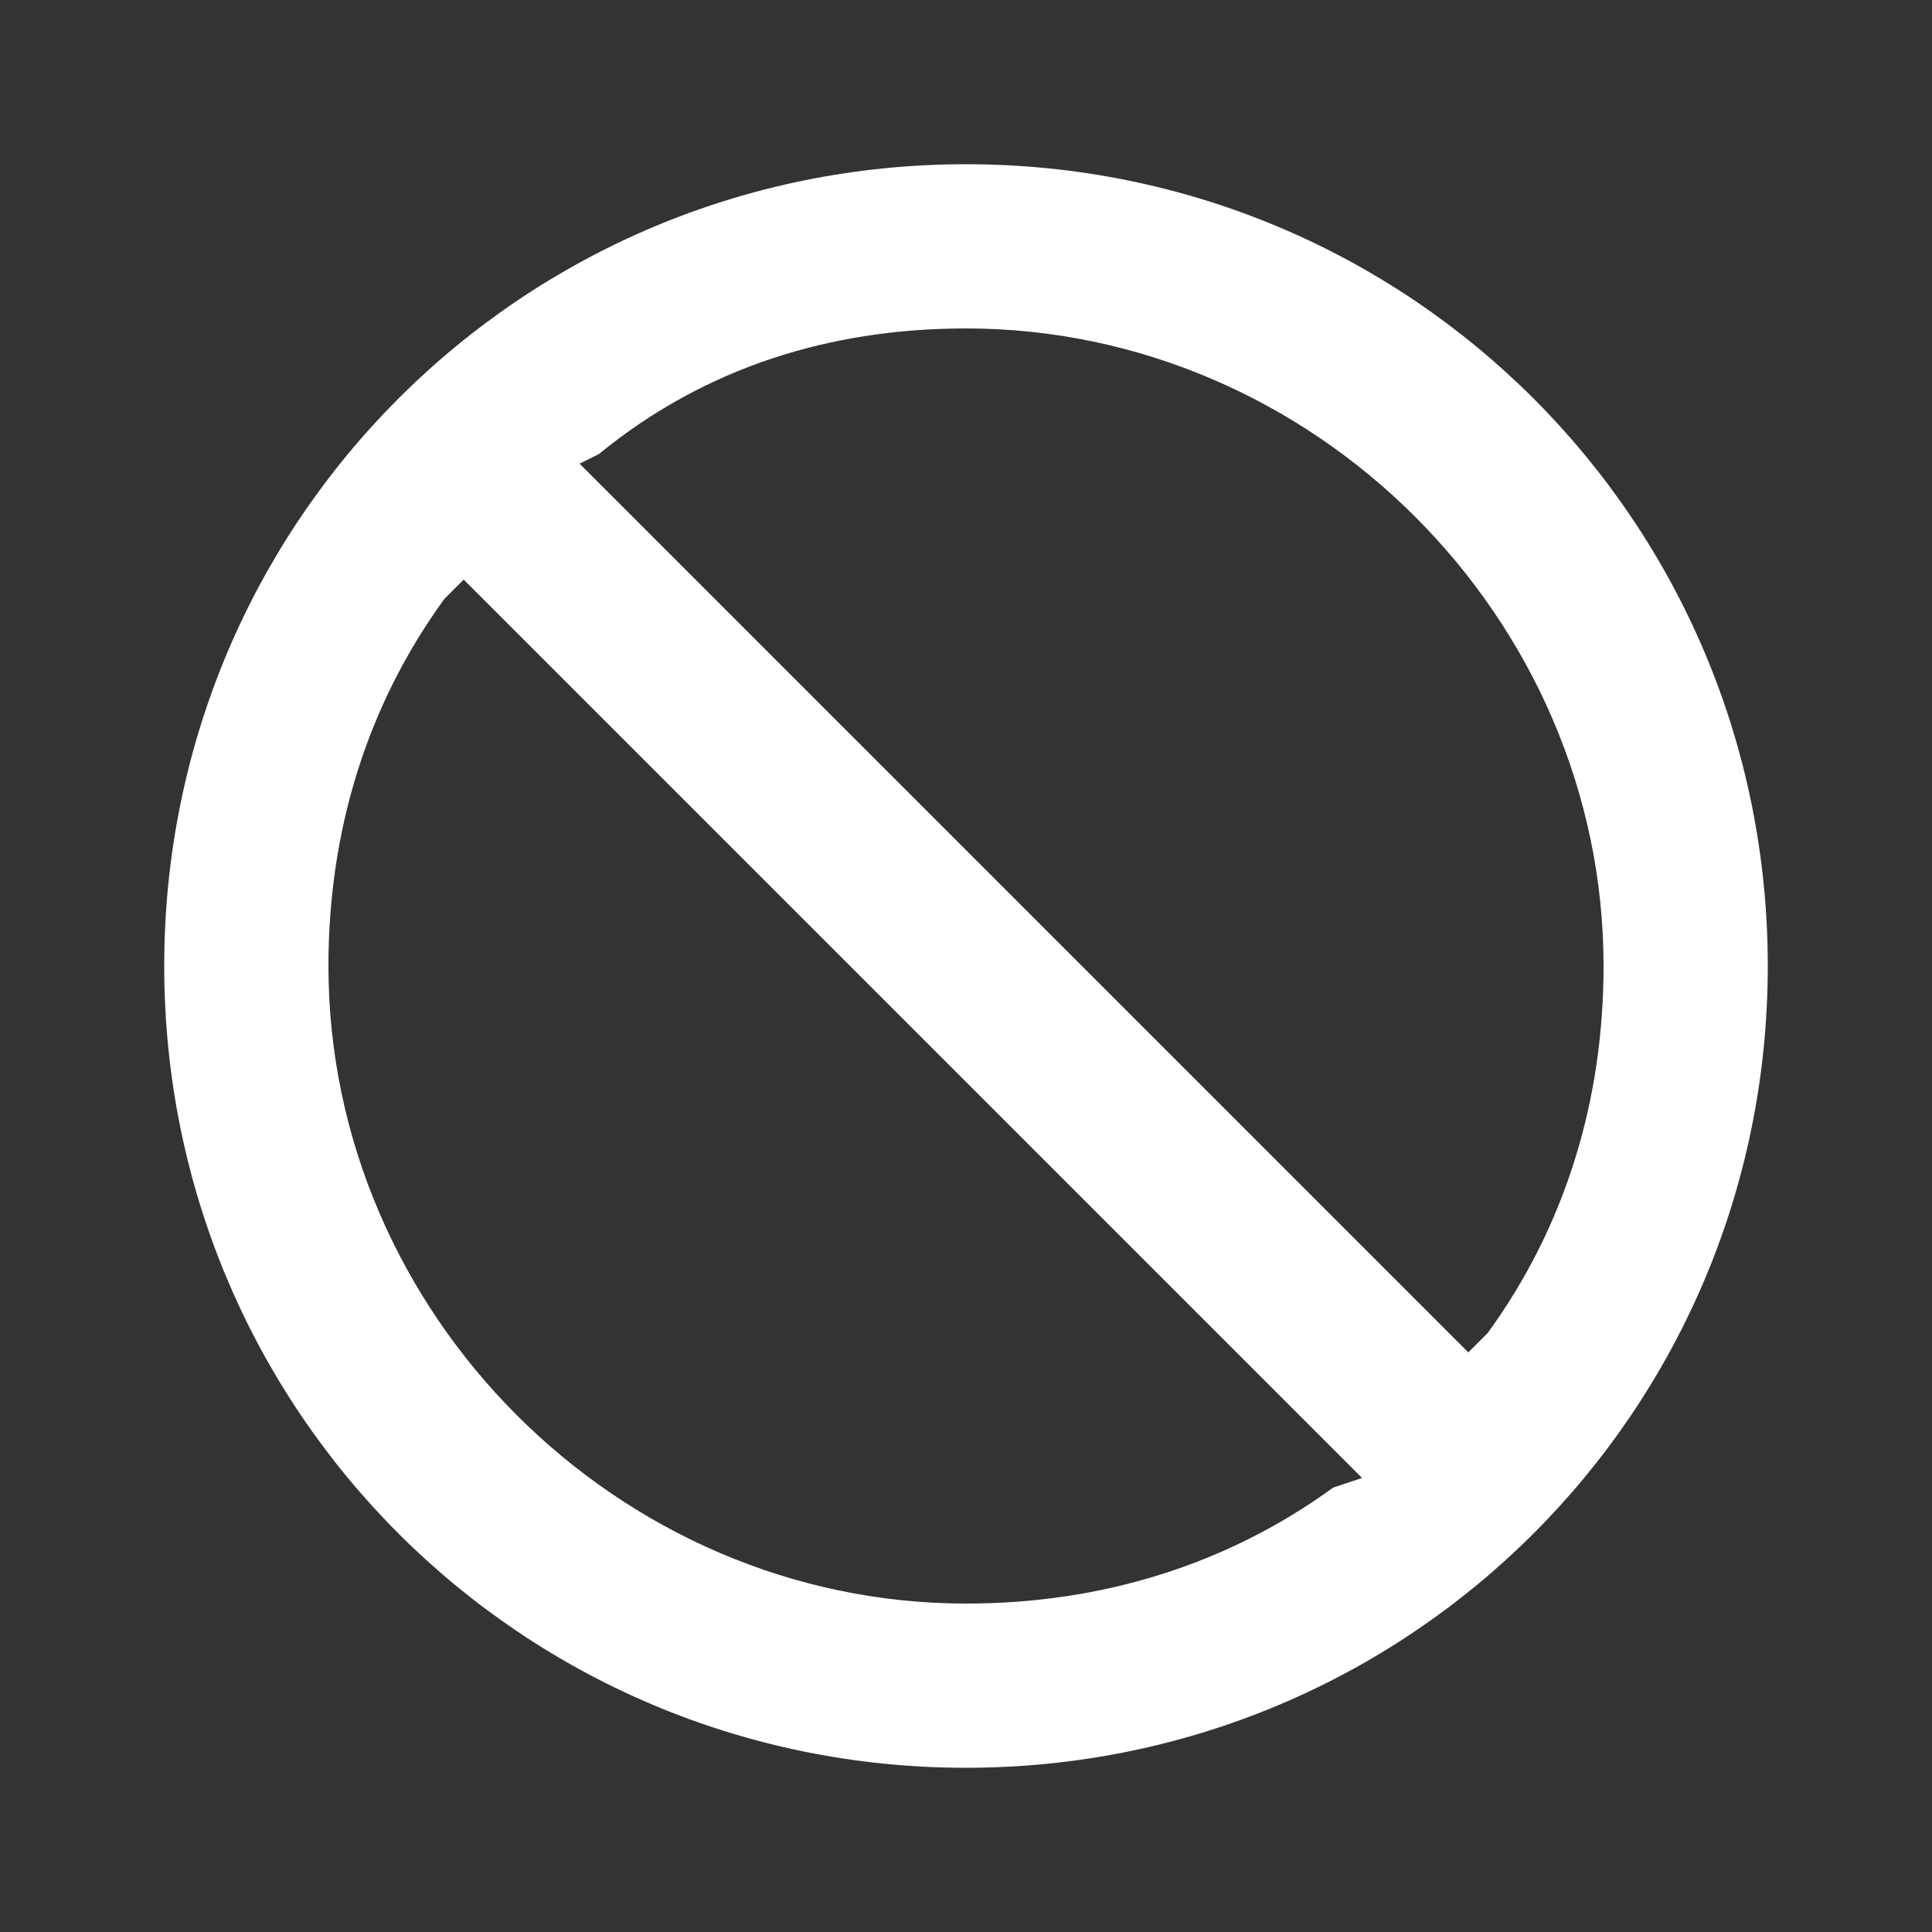 <?xml version="1.0" encoding="utf-8"?>
<!-- Generator: Adobe Illustrator 25.0.1, SVG Export Plug-In . SVG Version: 6.00 Build 0)  -->
<svg version="1.1" id="Layer_1" xmlns="http://www.w3.org/2000/svg" xmlns:xlink="http://www.w3.org/1999/xlink" x="0px" y="0px"
	 viewBox="0 0 20 20" style="enable-background:new 0 0 20 20;" xml:space="preserve">
<rect x="0" y="0" width="20" height="20" fill="#333333" stroke="none"/>
<style type="text/css">
	.st0{fill:#FFFFFF;}
</style>
<path class="st0" d="M10,1.7c-4.6,0-8.3,3.7-8.3,8.3c0,4.6,3.7,8.3,8.3,8.3s8.3-3.7,8.3-8.3C18.3,5.4,14.6,1.7,10,1.7z M13.8,15.4
	c-1.1,0.8-2.4,1.2-3.8,1.2c-3.6,0-6.6-3-6.6-6.6c0-1.4,0.4-2.7,1.2-3.8L4.8,6l9.3,9.3L13.8,15.4z M15.4,13.8L15.2,14L6,4.8l0.2-0.1
	C7.3,3.8,8.6,3.4,10,3.4c3.6,0,6.6,3,6.6,6.6C16.6,11.4,16.2,12.7,15.4,13.8z"/>
</svg>
